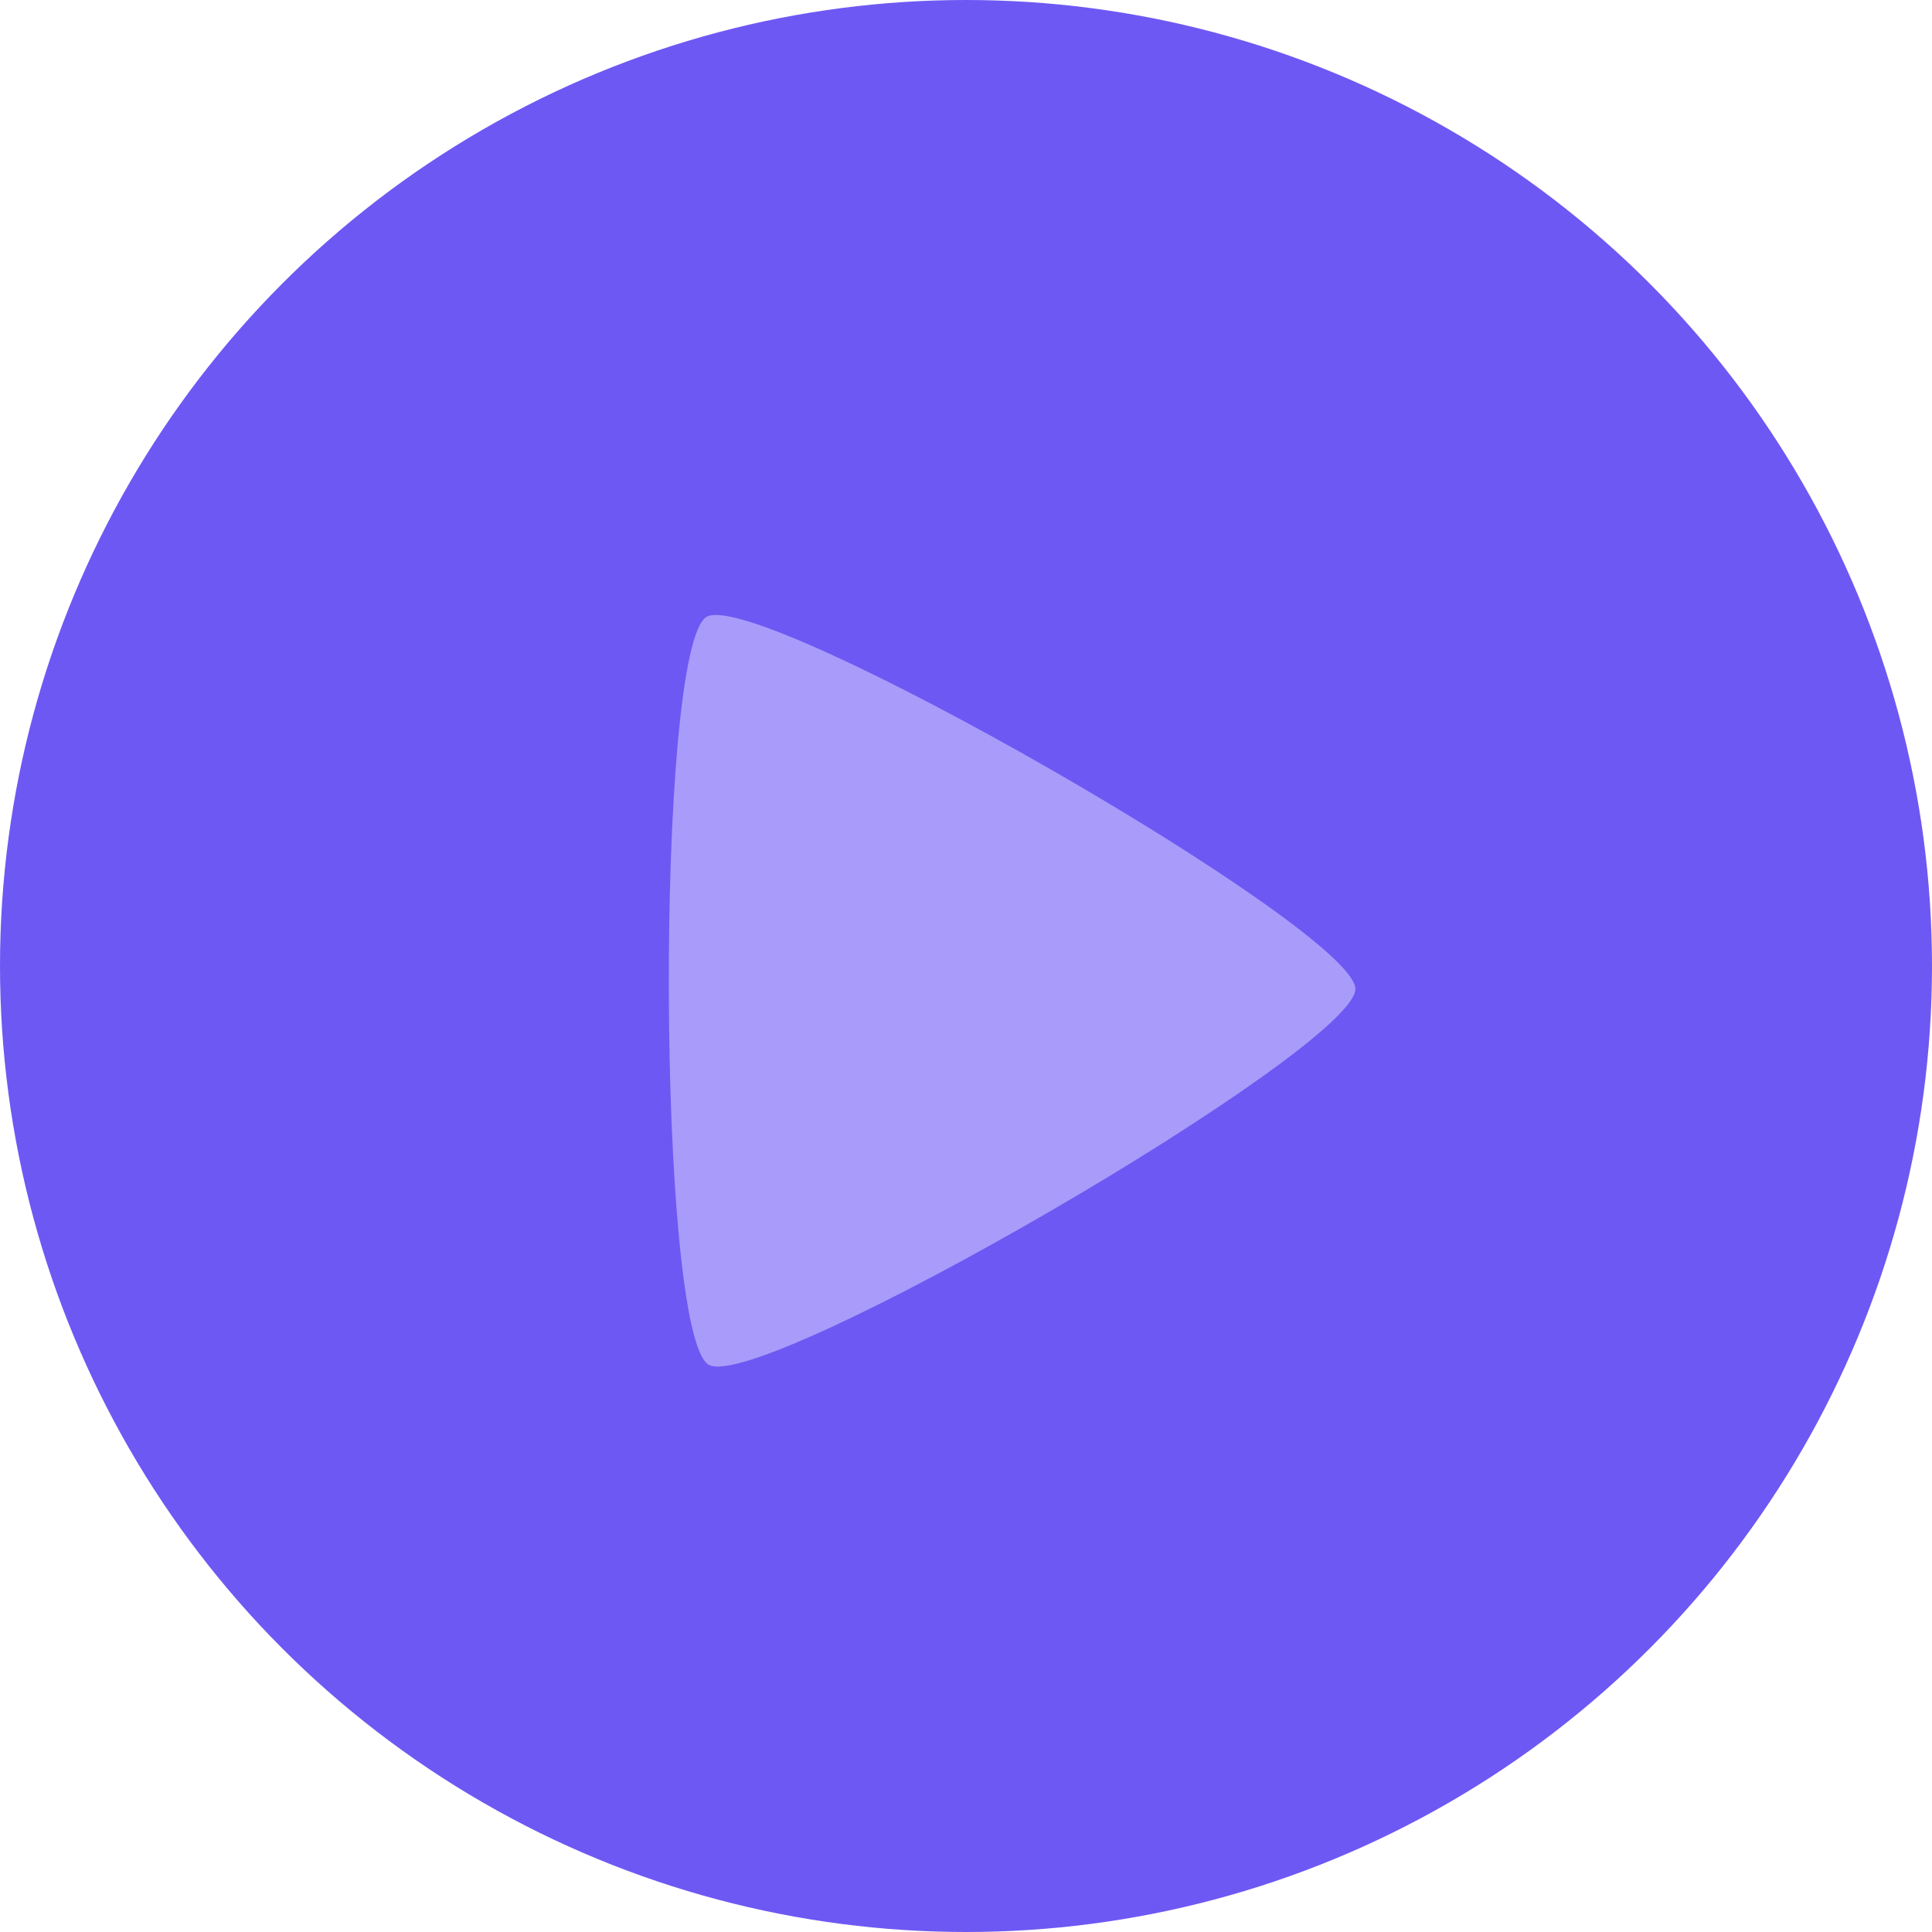 <?xml version="1.0" encoding="UTF-8" standalone="no"?>
<!-- Created with Inkscape (http://www.inkscape.org/) -->

<svg
   width="8mm"
   height="8mm"
   viewBox="0 0 8 8"
   version="1.1"
   id="svg5"
   inkscape:version="1.2.1 (9c6d41e410, 2022-07-14)"
   sodipodi:docname="playBtnPlayHover.svg"
   inkscape:export-filename="playBtnPause.svg"
   inkscape:export-xdpi="96"
   inkscape:export-ydpi="96"
   xmlns:inkscape="http://www.inkscape.org/namespaces/inkscape"
   xmlns:sodipodi="http://sodipodi.sourceforge.net/DTD/sodipodi-0.dtd"
   xmlns="http://www.w3.org/2000/svg"
   xmlns:svg="http://www.w3.org/2000/svg">
  <sodipodi:namedview
     id="namedview7"
     pagecolor="#505050"
     bordercolor="#ffffff"
     borderopacity="1"
     inkscape:pageshadow="0"
     inkscape:pageopacity="0"
     inkscape:pagecheckerboard="1"
     inkscape:document-units="mm"
     showgrid="false"
     showguides="true"
     inkscape:guide-bbox="true"
     inkscape:zoom="23.959674"
     inkscape:cx="9.1820949"
     inkscape:cy="14.023563"
     inkscape:window-width="1920"
     inkscape:window-height="1011"
     inkscape:window-x="0"
     inkscape:window-y="0"
     inkscape:window-maximized="1"
     inkscape:current-layer="layer2"
     inkscape:snap-bbox="true"
     inkscape:bbox-paths="true"
     inkscape:bbox-nodes="true"
     inkscape:snap-bbox-midpoints="true"
     inkscape:snap-bbox-edge-midpoints="true"
     inkscape:snap-page="true"
     fit-margin-top="0"
     fit-margin-left="0"
     fit-margin-right="0"
     fit-margin-bottom="0"
     inkscape:showpageshadow="0"
     inkscape:deskcolor="#505050" />
  <defs
     id="defs2" />
  <g
     inkscape:groupmode="layer"
     id="layer2"
     inkscape:label="circleButton"
     style="display:inline">
    <circle
       style="fill:#6e58f3;fill-opacity:1;fill-rule:evenodd;stroke-width:1.002;stroke-miterlimit:4;stroke-dasharray:none"
       id="path4478-3"
       cx="4"
       cy="4"
       r="4" />
    <path
       sodipodi:type="star"
       style="display:inline;fill:#a99bfa;fill-opacity:1;fill-rule:evenodd;stroke-width:1.002;stroke-miterlimit:4;stroke-dasharray:none"
       id="path7015"
       inkscape:flatsided="true"
       sodipodi:sides="3"
       sodipodi:cx="220.0576"
       sodipodi:cy="69.904015"
       sodipodi:r1="6.7678976"
       sodipodi:r2="3.3839488"
       sodipodi:arg1="0.035140146"
       sodipodi:arg2="1.0823377"
       inkscape:rounded="0.08"
       inkscape:randomized="0"
       d="m 226.821,70.142 c -0.033,0.937 -9.556,5.998 -10.351,5.501 -0.795,-0.497 -0.416,-11.275 0.412,-11.715 0.828,-0.44 9.973,5.277 9.94,6.214 z"
       transform="matrix(0.264,-0.01,0.01,0.264,-54.97,-12.154)"
       inkscape:transform-center-x="-0.29903497"
       inkscape:transform-center-y="0.0096102506" />
  </g>
</svg>
